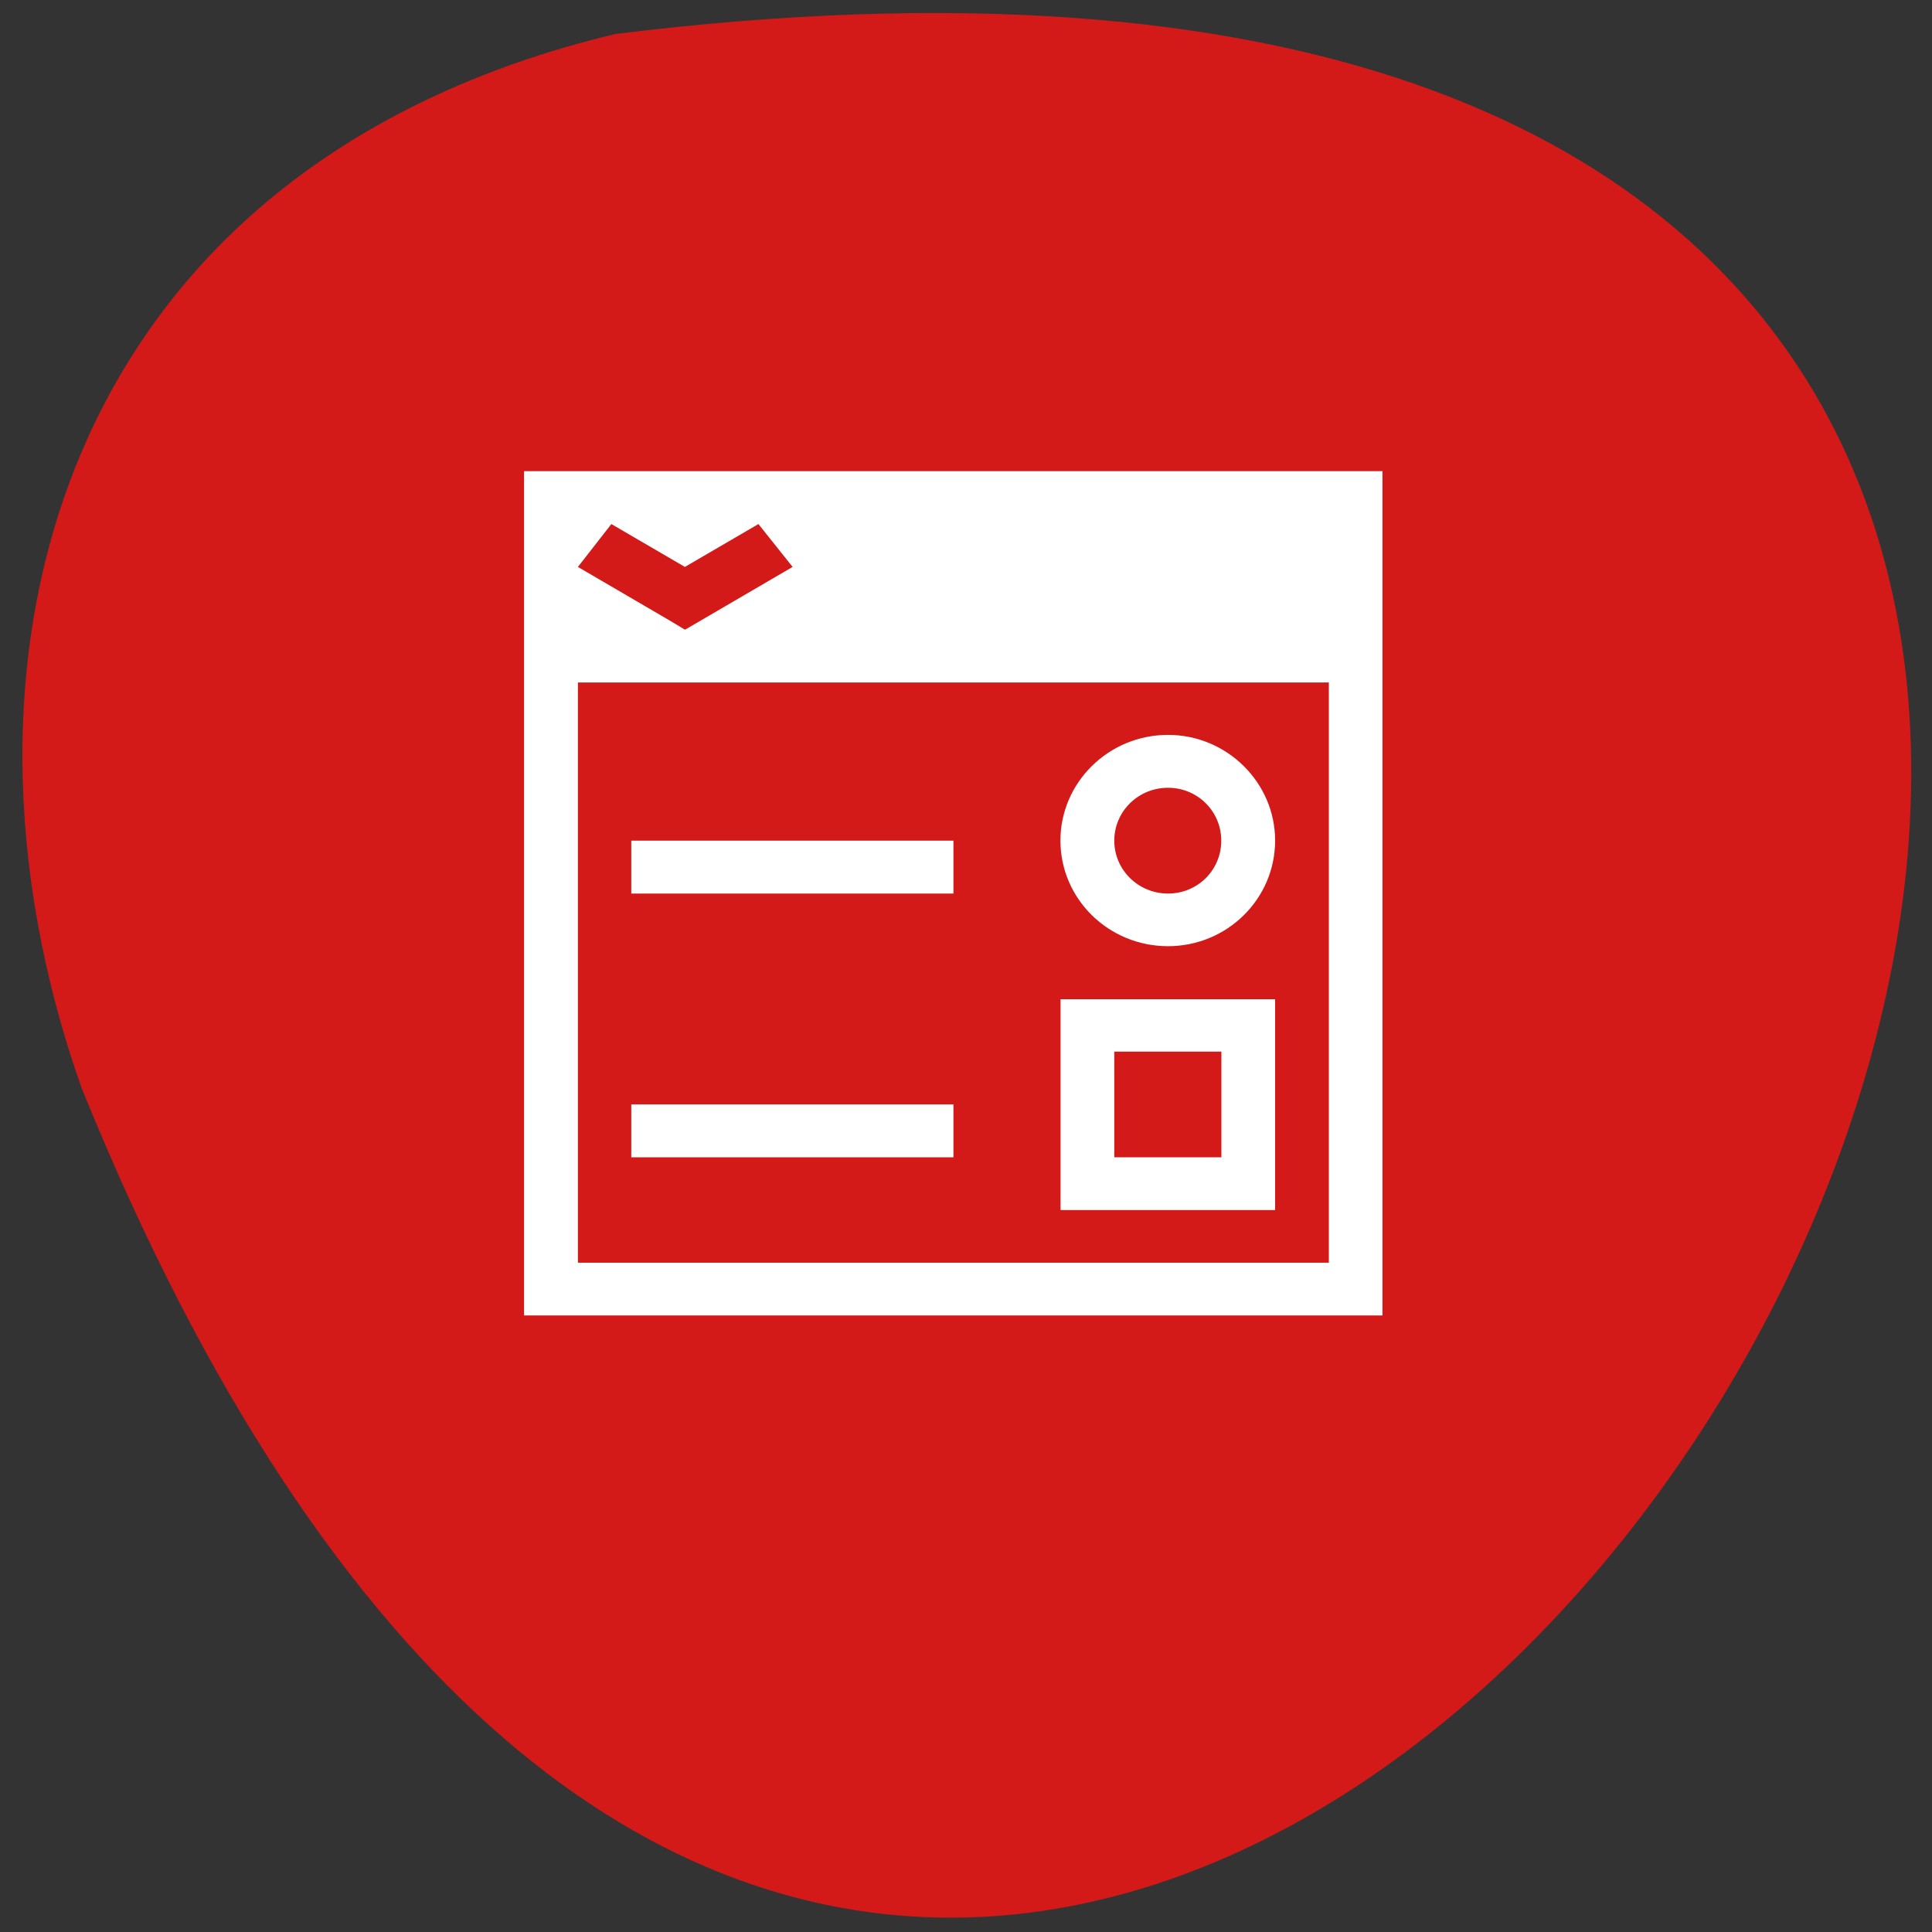 <svg xmlns="http://www.w3.org/2000/svg" viewBox="0 0 16 16"><rect x="0" y="0" width="16" height="16" fill="#333333" stroke="none"/><path d="m 5.098 0.281 c 22.539 -2.781 3.855 29.17 -4.422 8.73 c -1.27 -3.59 -0.168 -7.633 4.422 -8.73" fill="#d41919"/><path d="m 11.449 3.902 v 6.992 h -7.109 v -6.992 m 1.941 0.438 l -0.609 0.355 l -0.609 -0.355 l -0.277 0.355 l 0.75 0.438 l 0.137 0.082 l 0.891 -0.52 m 4.441 0.957 h -6.219 v 4.805 h 6.219 m -1.332 -4.371 c 0.488 0 0.887 0.395 0.887 0.875 c 0 0.484 -0.398 0.875 -0.887 0.875 c -0.492 0 -0.891 -0.391 -0.891 -0.875 c 0 -0.48 0.398 -0.875 0.891 -0.875 m 0 0.438 c -0.246 0 -0.445 0.195 -0.445 0.438 c 0 0.242 0.199 0.438 0.445 0.438 c 0.246 0 0.441 -0.195 0.441 -0.438 c 0 -0.242 -0.195 -0.438 -0.441 -0.438 m -1.777 0.438 v 0.438 h -2.668 v -0.438 m 5.332 1.313 v 1.746 h -1.777 v -1.746 m 1.332 0.434 h -0.887 v 0.875 h 0.887 m -2.219 -0.438 v 0.438 h -2.668 v -0.438" fill="#fff"/></svg>